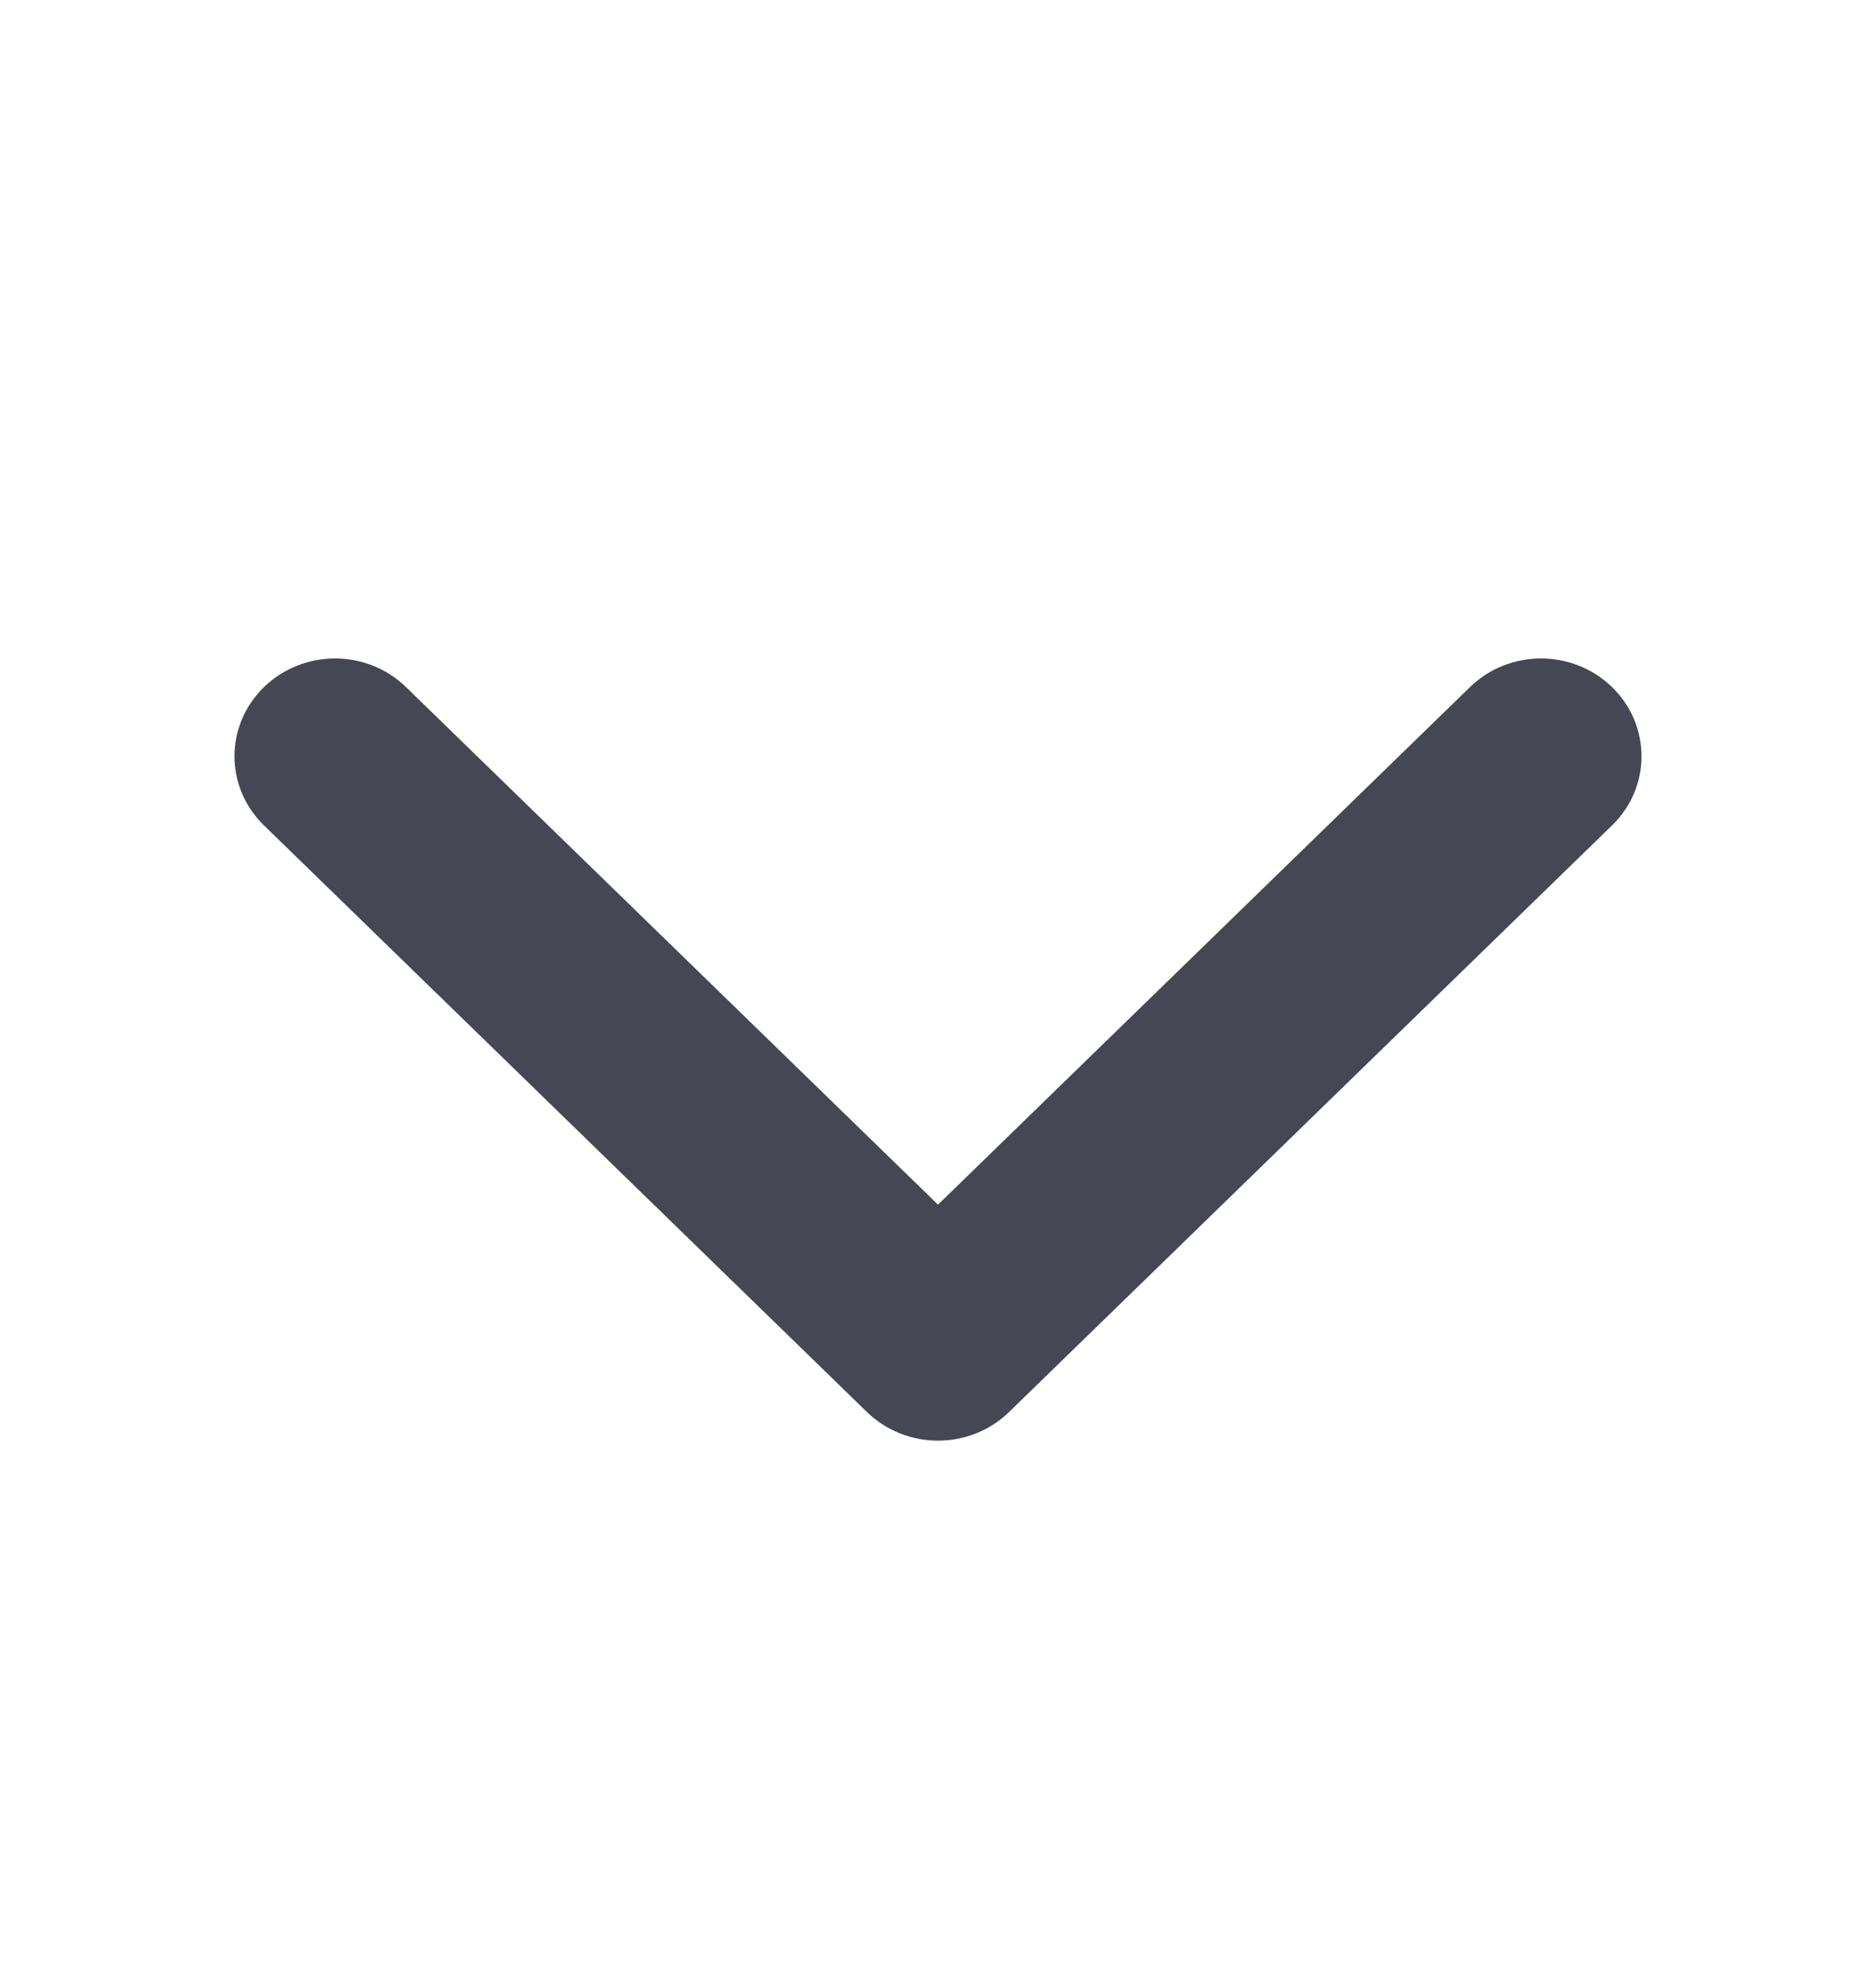 <svg width="20" height="21" viewBox="0 0 20 21" fill="none" xmlns="http://www.w3.org/2000/svg">
<path fill-rule="evenodd" clip-rule="evenodd" d="M2.814 7.321C2.395 7.728 2.395 8.387 2.814 8.794L9.242 15.044C9.661 15.451 10.339 15.451 10.758 15.044L17.186 8.794C17.605 8.387 17.605 7.728 17.186 7.321C16.768 6.914 16.089 6.914 15.671 7.321L10 12.835L4.329 7.321C3.911 6.914 3.232 6.914 2.814 7.321Z" fill="#454754"/>
</svg>
